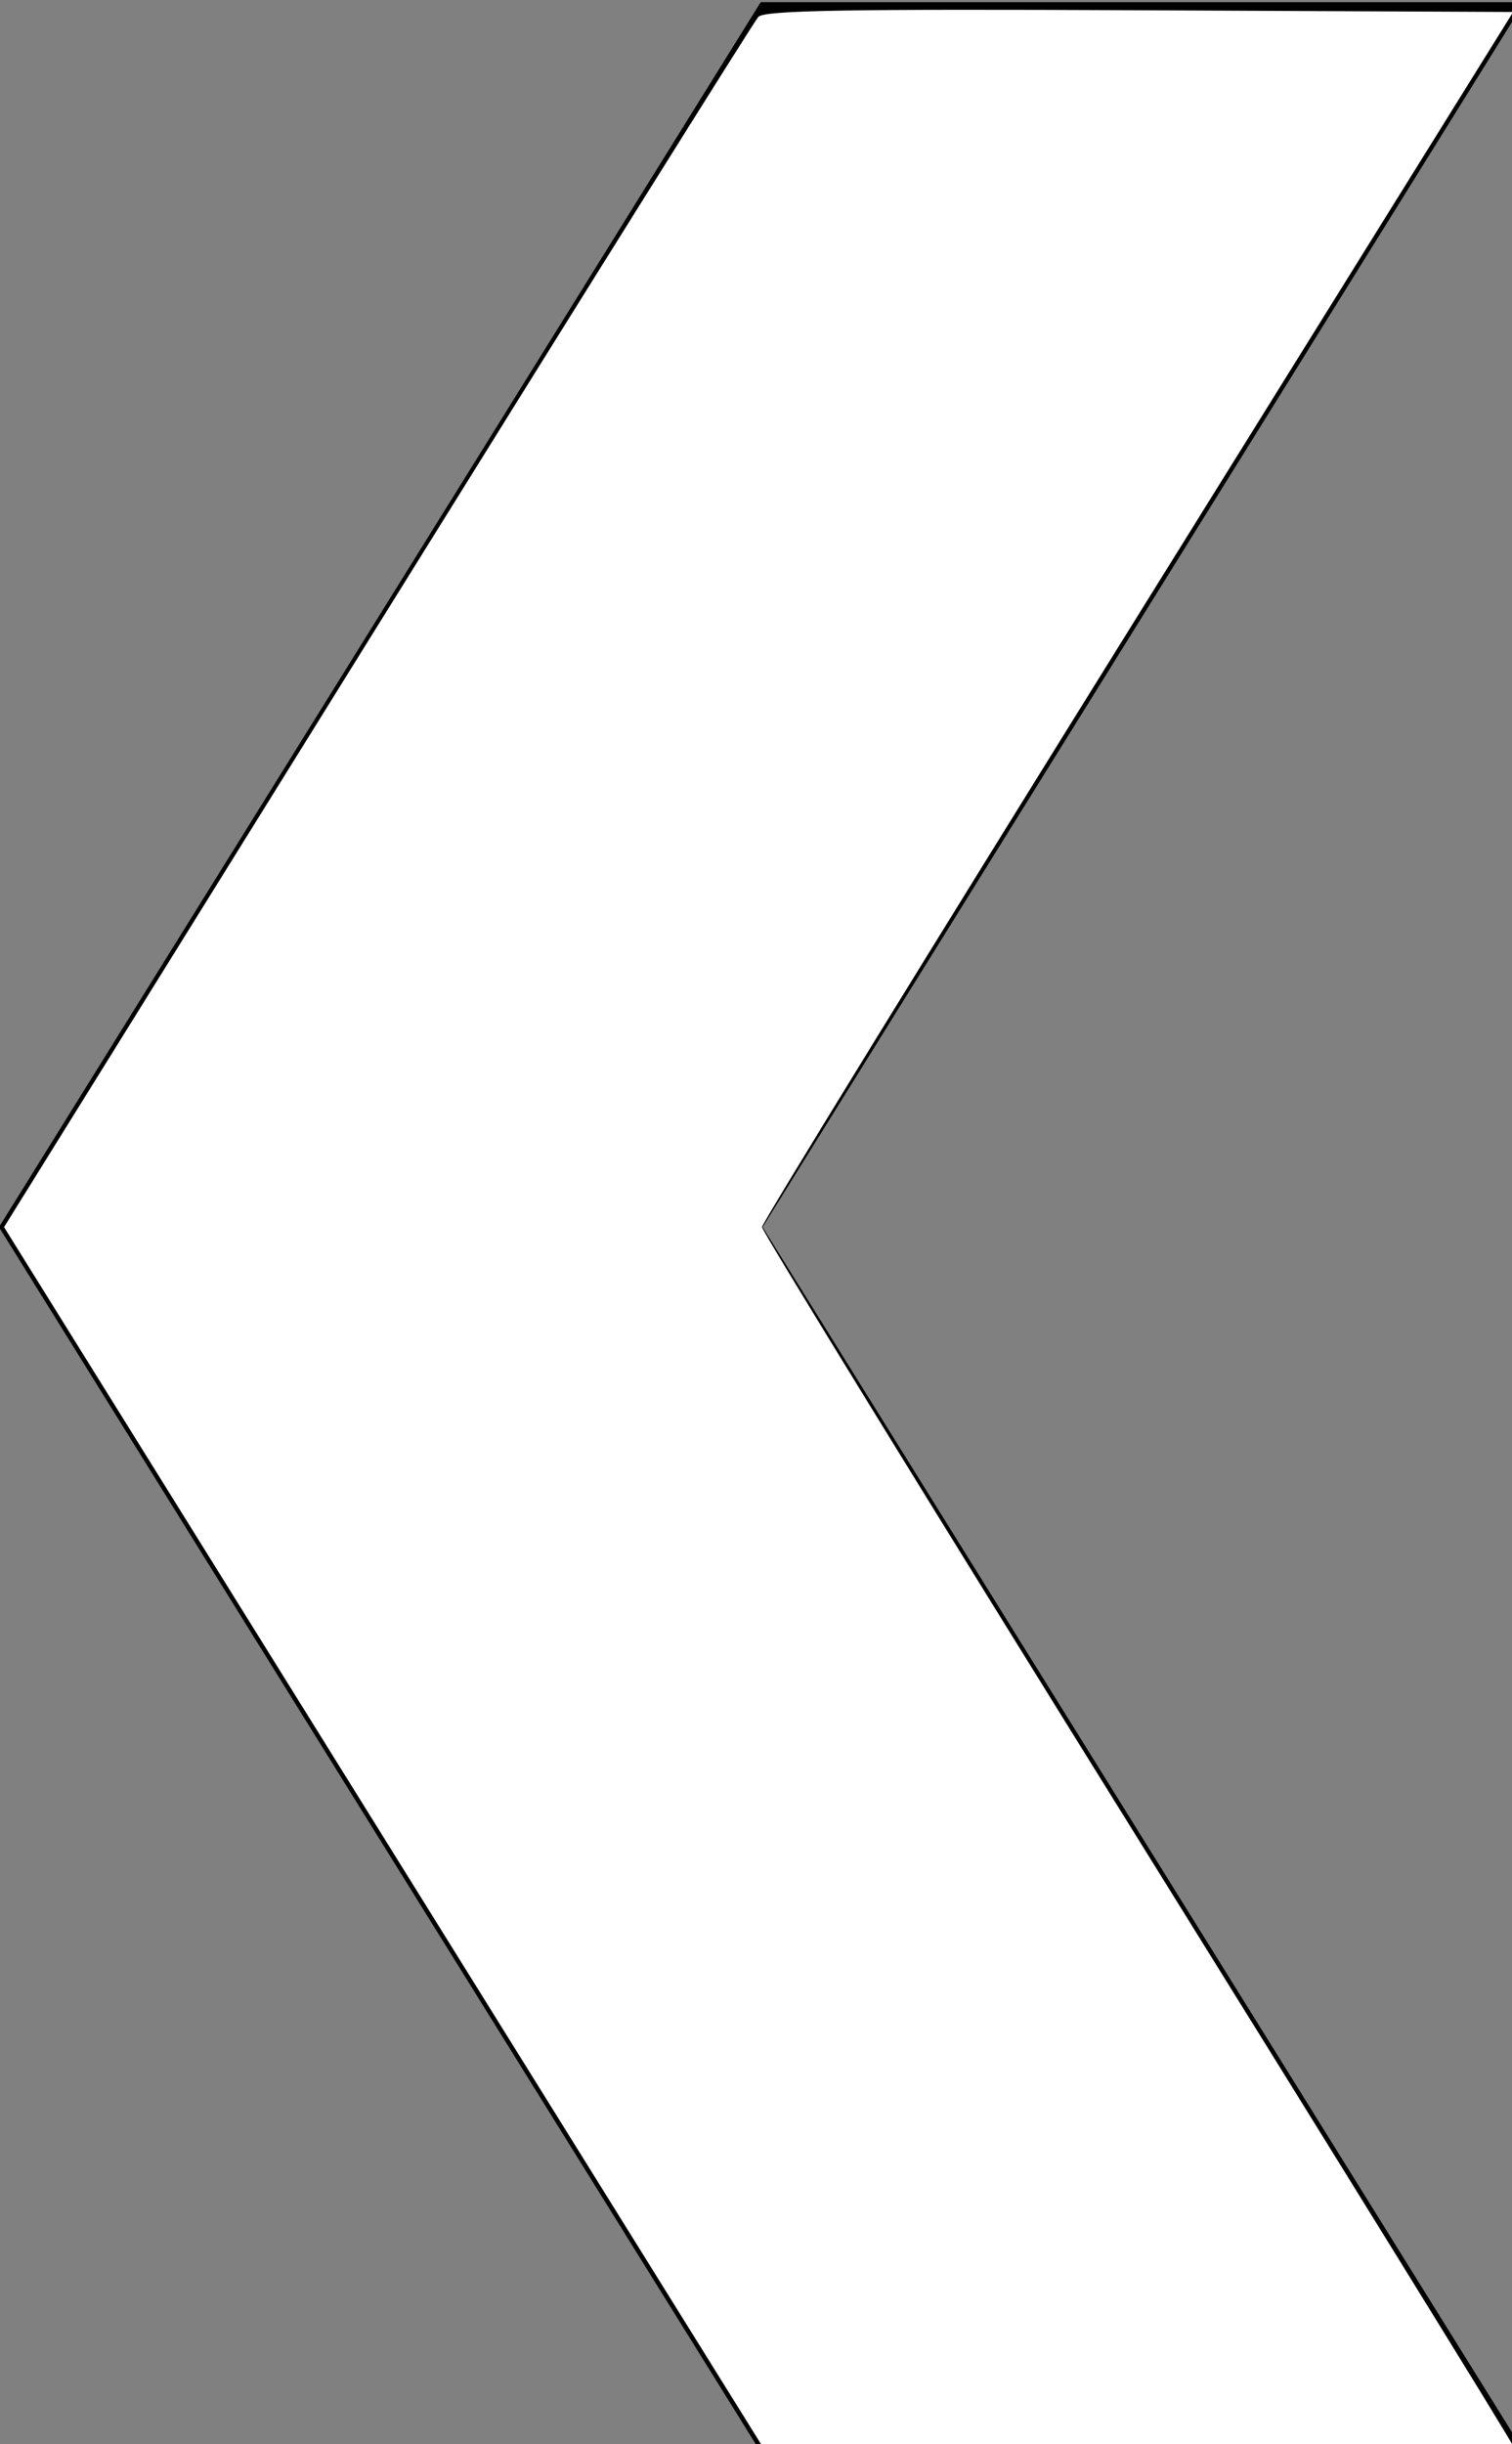 <?xml version="1.0" encoding="UTF-8" standalone="no"?>
<!-- Created with Inkscape (http://www.inkscape.org/) -->

<svg
   xmlns:dc="http://purl.org/dc/elements/1.1/"
   xmlns:cc="http://creativecommons.org/ns#"
   xmlns:rdf="http://www.w3.org/1999/02/22-rdf-syntax-ns#"
   xmlns:svg="http://www.w3.org/2000/svg"
   xmlns="http://www.w3.org/2000/svg"
   xmlns:sodipodi="http://sodipodi.sourceforge.net/DTD/sodipodi-0.dtd"
   xmlns:inkscape="http://www.inkscape.org/namespaces/inkscape"
   width="650"
   height="1050"
   viewBox="0 0 650 1050"
   id="svg3536"
   version="1.1"
   inkscape:version="0.91 r13725"
   sodipodi:docname="arrow-left.svg">
  <rect x="0" y="0" width="650" height="1050" fill="#808080" stroke="none"/>
  <defs
     id="defs3538" />
  <sodipodi:namedview
     id="base"
     pagecolor="#ffffff"
     bordercolor="#666666"
     borderopacity="1.0"
     inkscape:pageopacity="0.0"
     inkscape:pageshadow="2"
     inkscape:zoom="0.35"
     inkscape:cx="375"
     inkscape:cy="520"
     inkscape:document-units="px"
     inkscape:current-layer="layer1"
     showgrid="false"
     units="px"
     inkscape:window-width="1440"
     inkscape:window-height="851"
     inkscape:window-x="0"
     inkscape:window-y="23"
     inkscape:window-maximized="1" />
  <g
     inkscape:label="Layer 1"
     inkscape:groupmode="layer"
     id="layer1"
     transform="translate(0,-2.362)">
    <path
       style="fill:#000000;fill-rule:evenodd;stroke:#000000;stroke-width:0.946px;stroke-linecap:butt;stroke-linejoin:miter;stroke-opacity:1"
       d="m 654.451,1055.24 -327.172,0 L 0.108,529.505 327.279,3.771 l 327.172,0 -327.172,525.735 z"
       id="path3525"
       inkscape:connector-curvature="0" />
    <path
       style="fill:#ffffff"
       d="M 165.186,789.714 1.746,527.142 162.23,268.999 C 250.496,127.021 324.185,9.239 325.983,7.262 c 2.568,-2.825 37.698,-3.437 163.891,-2.857 L 650.497,5.143 489.034,264.622 C 400.23,407.335 327.571,525.465 327.571,527.132 c 0,1.667 72.643,119.769 161.429,262.447 88.786,142.679 161.429,260.156 161.429,261.061 0,0.905 -72.405,1.645 -160.901,1.645 l -160.901,0 -163.441,-262.572 z"
       id="path3334"
       inkscape:connector-curvature="0"
       transform="translate(-3.0517578e-5,2.362)" />
  </g>
</svg>
